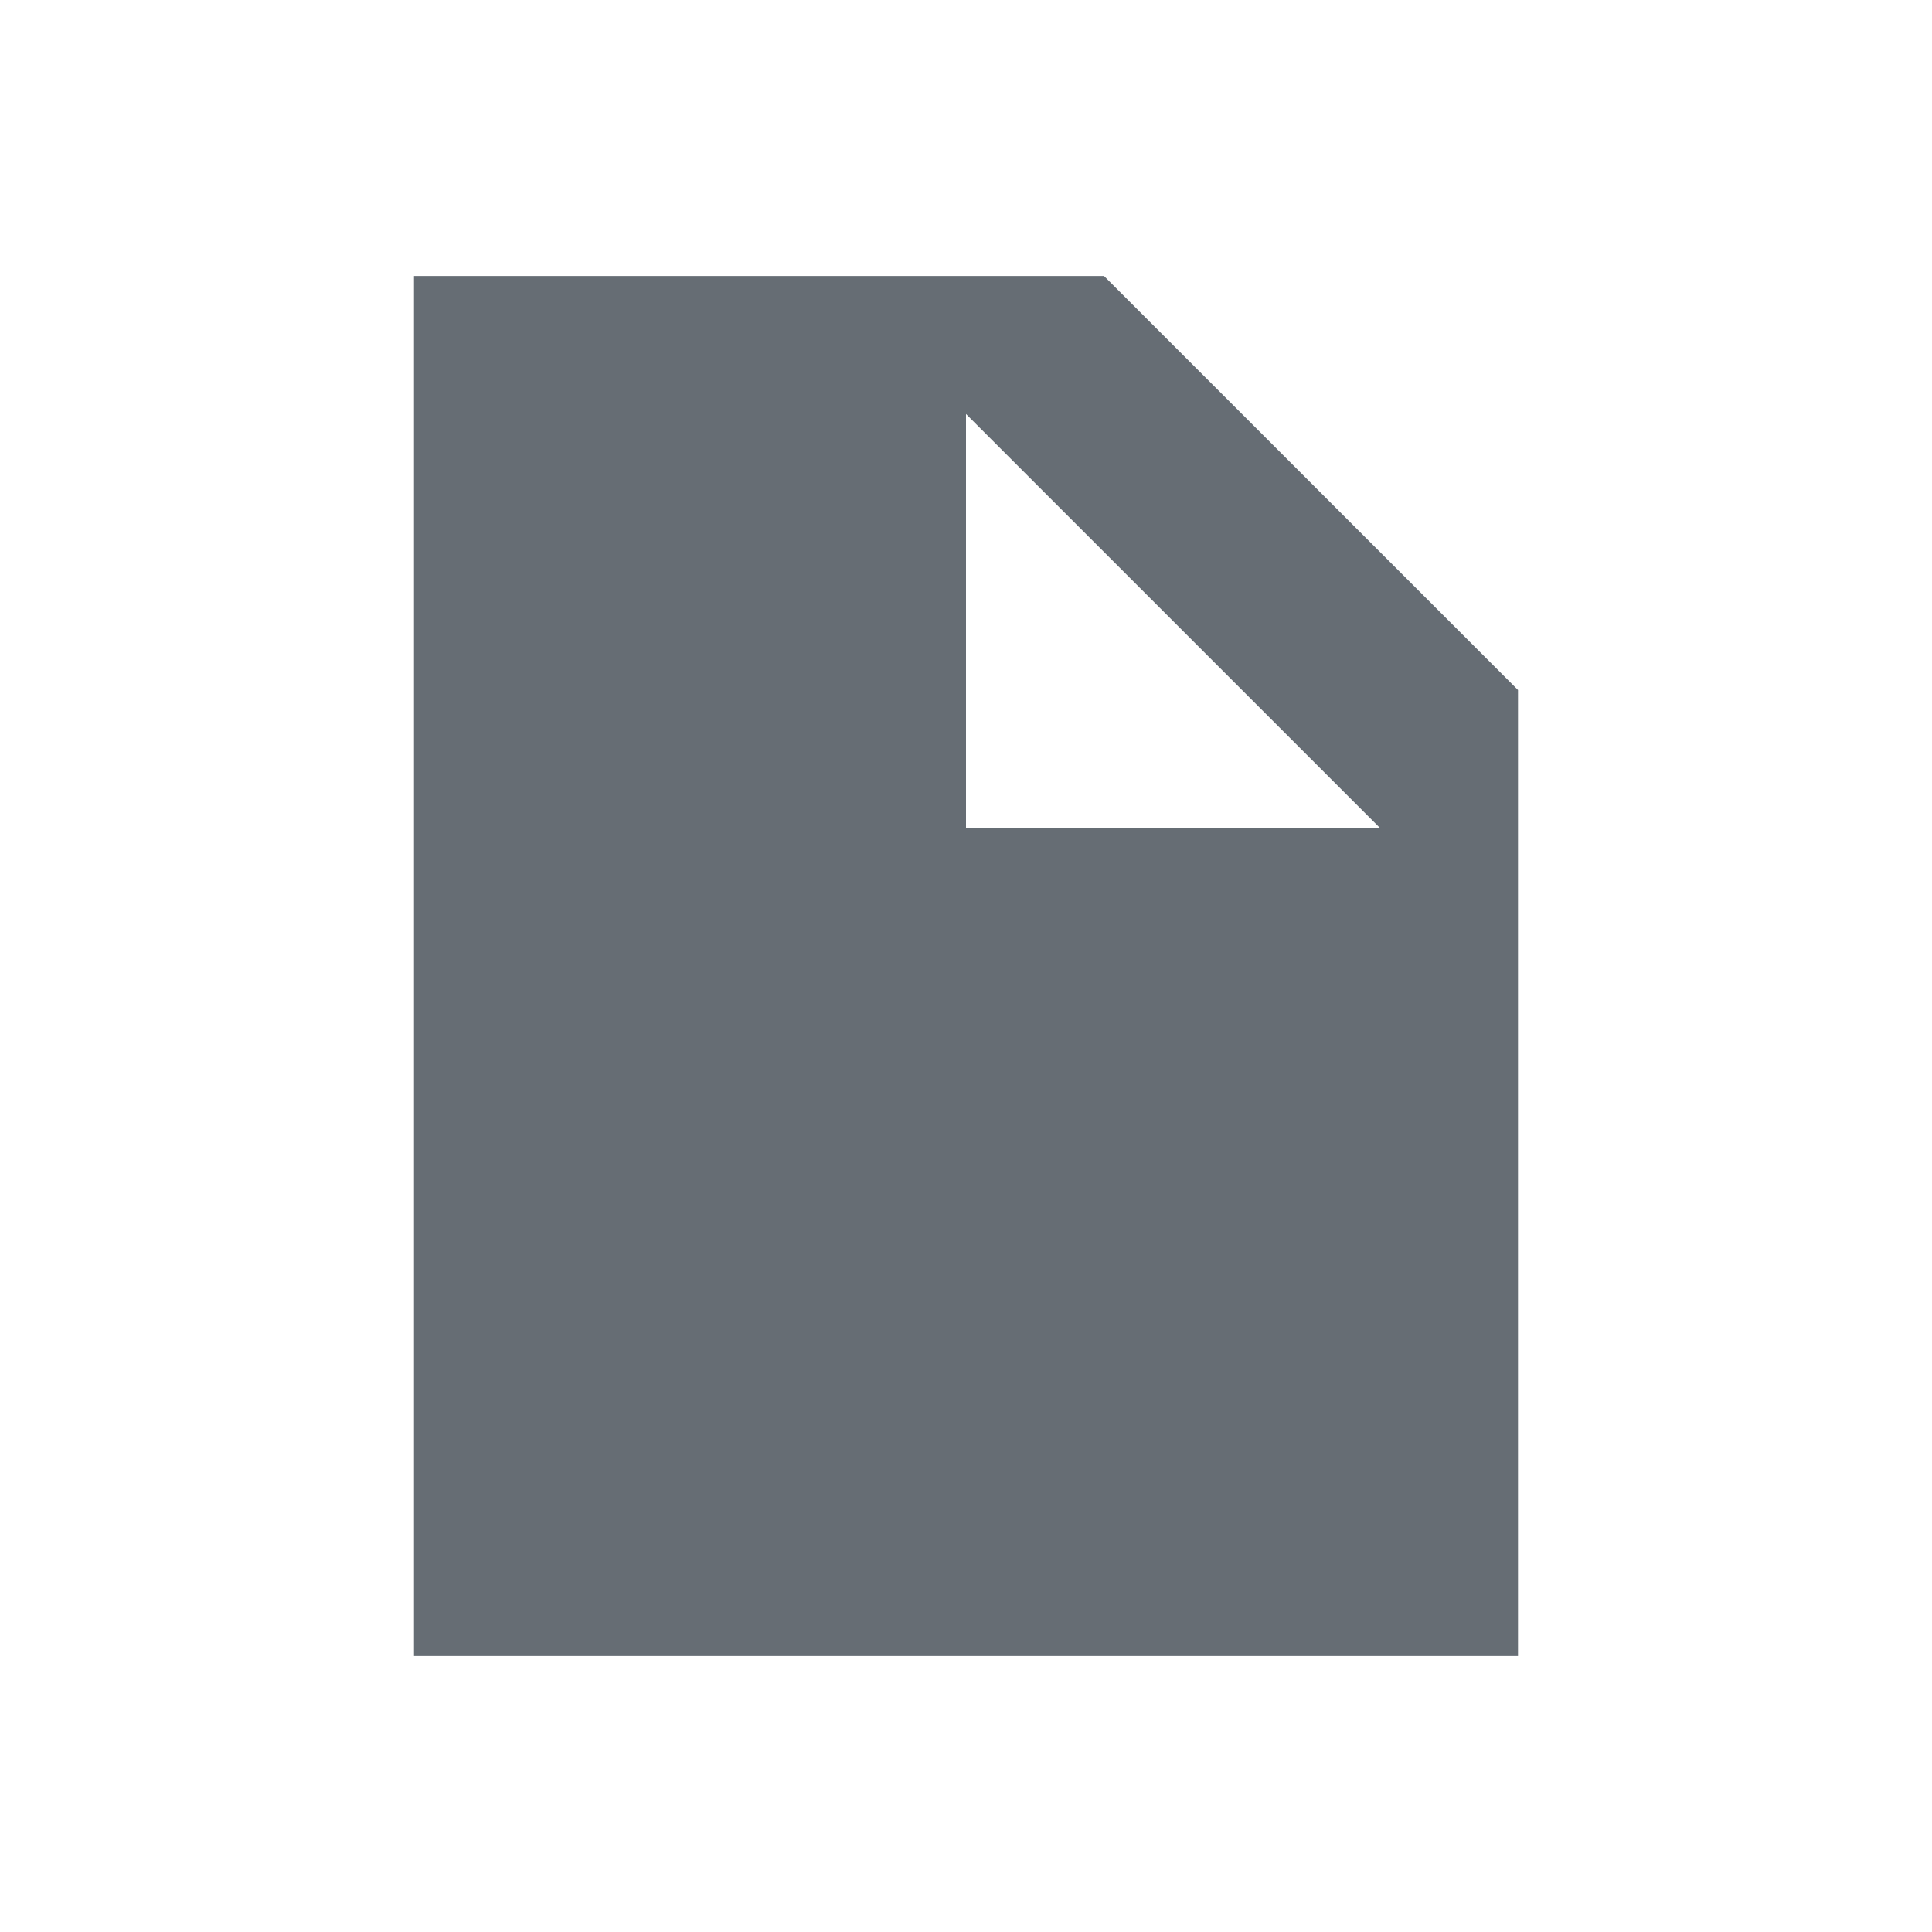 <svg width="14" height="14" viewBox="0 0 14 14" fill="none" xmlns="http://www.w3.org/2000/svg">
<path fill-rule="evenodd" clip-rule="evenodd" d="M8 2H3V12H11V5L8 2ZM10 6L7 3V6H10Z" fill="#666D74"/>
</svg>

